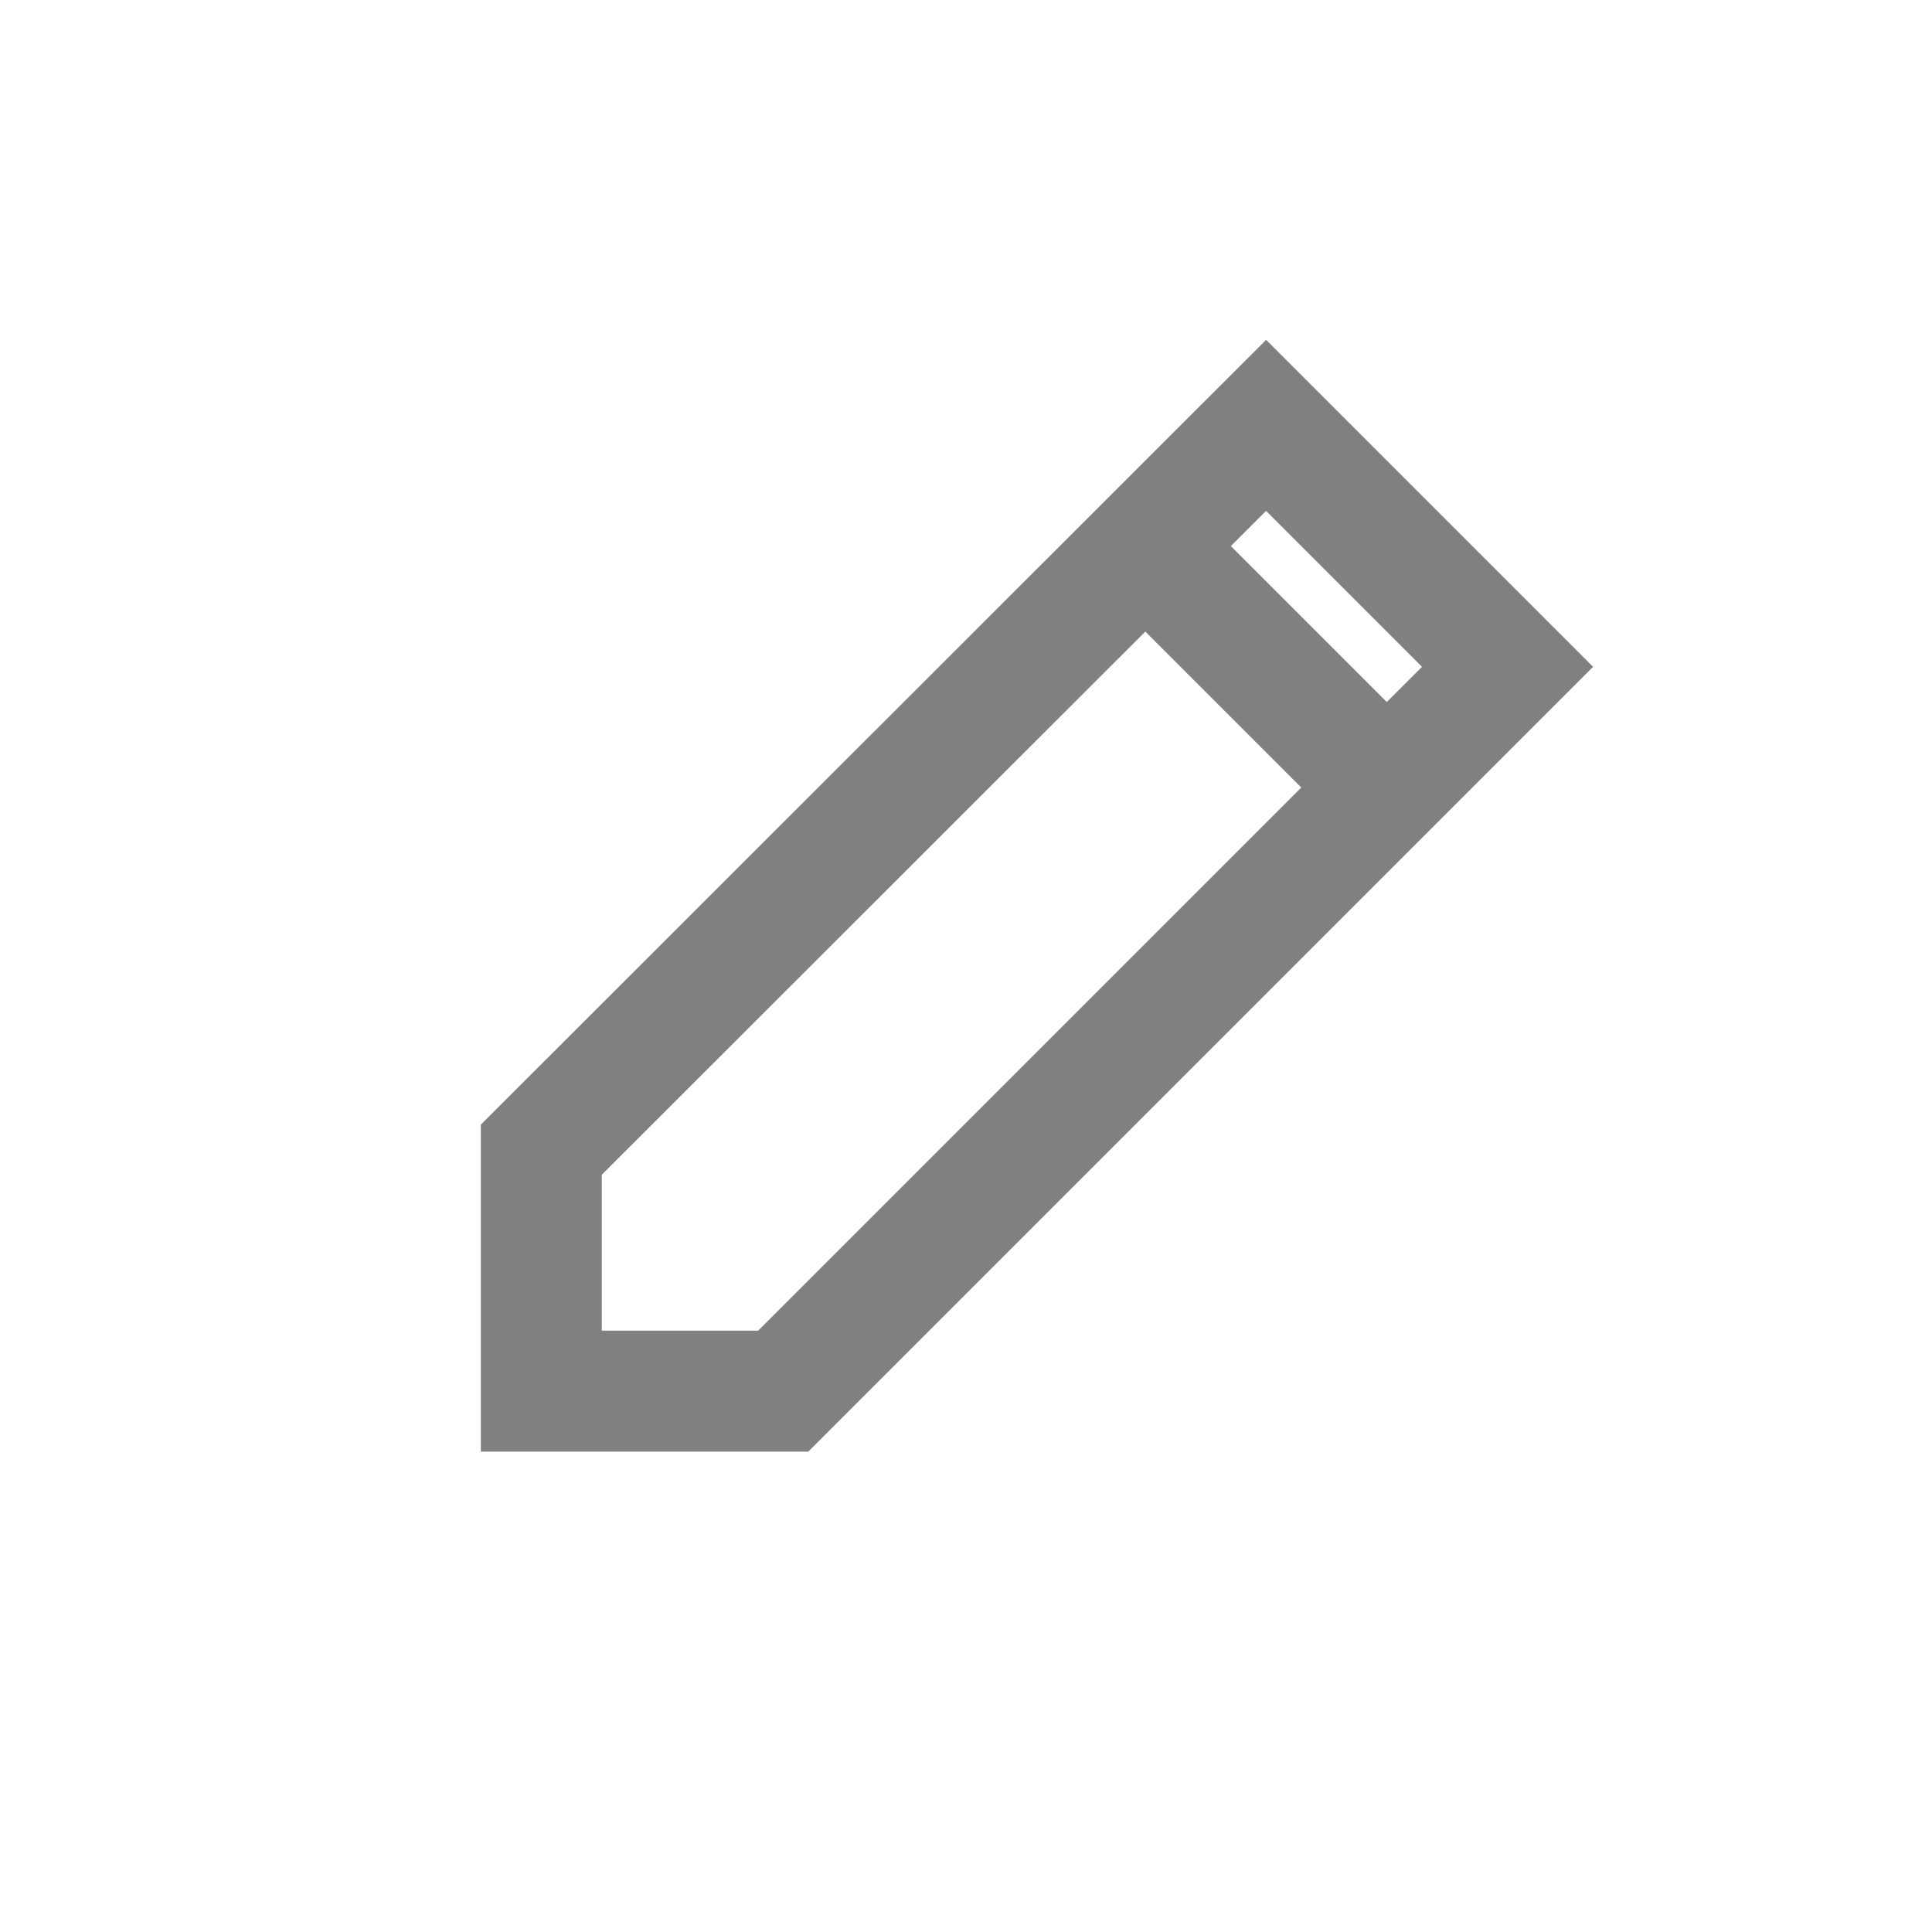 <?xml version="1.0" encoding="UTF-8" standalone="no"?>
<!-- Created with Inkscape (http://www.inkscape.org/) -->

<svg
   xmlns:dc="http://purl.org/dc/elements/1.1/"
   xmlns:cc="http://creativecommons.org/ns#"
   xmlns:rdf="http://www.w3.org/1999/02/22-rdf-syntax-ns#"
   xmlns:svg="http://www.w3.org/2000/svg"
   xmlns="http://www.w3.org/2000/svg"
   xmlns:sodipodi="http://sodipodi.sourceforge.net/DTD/sodipodi-0.dtd"
   xmlns:inkscape="http://www.inkscape.org/namespaces/inkscape"
   width="16"
   height="16"
   viewBox="0 0 4.233 4.233"
   version="1.1"
   id="svg8"
   sodipodi:docname="edit.svg"
   inkscape:version="0.92.3 (2405546, 2018-03-11)"
   inkscape:export-filename="D:\Development\fumingcube\icons\dark\16x16\edit.png"
   inkscape:export-xdpi="96"
   inkscape:export-ydpi="96">
  <defs
     id="defs2" />
  <sodipodi:namedview
     id="base"
     pagecolor="#ffffff"
     bordercolor="#666666"
     borderopacity="1.0"
     inkscape:pageopacity="0.0"
     inkscape:pageshadow="2"
     inkscape:zoom="32"
     inkscape:cx="4.3615604"
     inkscape:cy="3.8961096"
     inkscape:document-units="mm"
     inkscape:current-layer="g4593"
     showgrid="true"
     units="px"
     showguides="true"
     inkscape:window-width="1920"
     inkscape:window-height="1017"
     inkscape:window-x="1912"
     inkscape:window-y="-8"
     inkscape:window-maximized="1"
     gridtolerance="10">
    <inkscape:grid
       type="xygrid"
       id="grid815"
       dotted="false" />
  </sodipodi:namedview>
  <g
     inkscape:label="Layer 1"
     inkscape:groupmode="layer"
     id="layer1"
     transform="translate(0,-292.767)">
    <g
       id="g6836"
       transform="translate(0.392,-0.127)">
      <g
         id="g4593">
        <path
           style="fill:none;stroke:#808080;stroke-width:0.265px;stroke-linecap:butt;stroke-linejoin:miter;stroke-opacity:1"
           d="m 0.794,295.942 v -0.529 l 1.588,-1.587 0.529,0.529 -1.587,1.587 z"
           id="path4578"
           inkscape:connector-curvature="0" />
        <path
           style="fill:none;stroke:#808080;stroke-width:0.265px;stroke-linecap:butt;stroke-linejoin:miter;stroke-opacity:1"
           d="m 2.117,294.09 0.529,0.529"
           id="path4580"
           inkscape:connector-curvature="0" />
      </g>
    </g>
  </g>
</svg>
